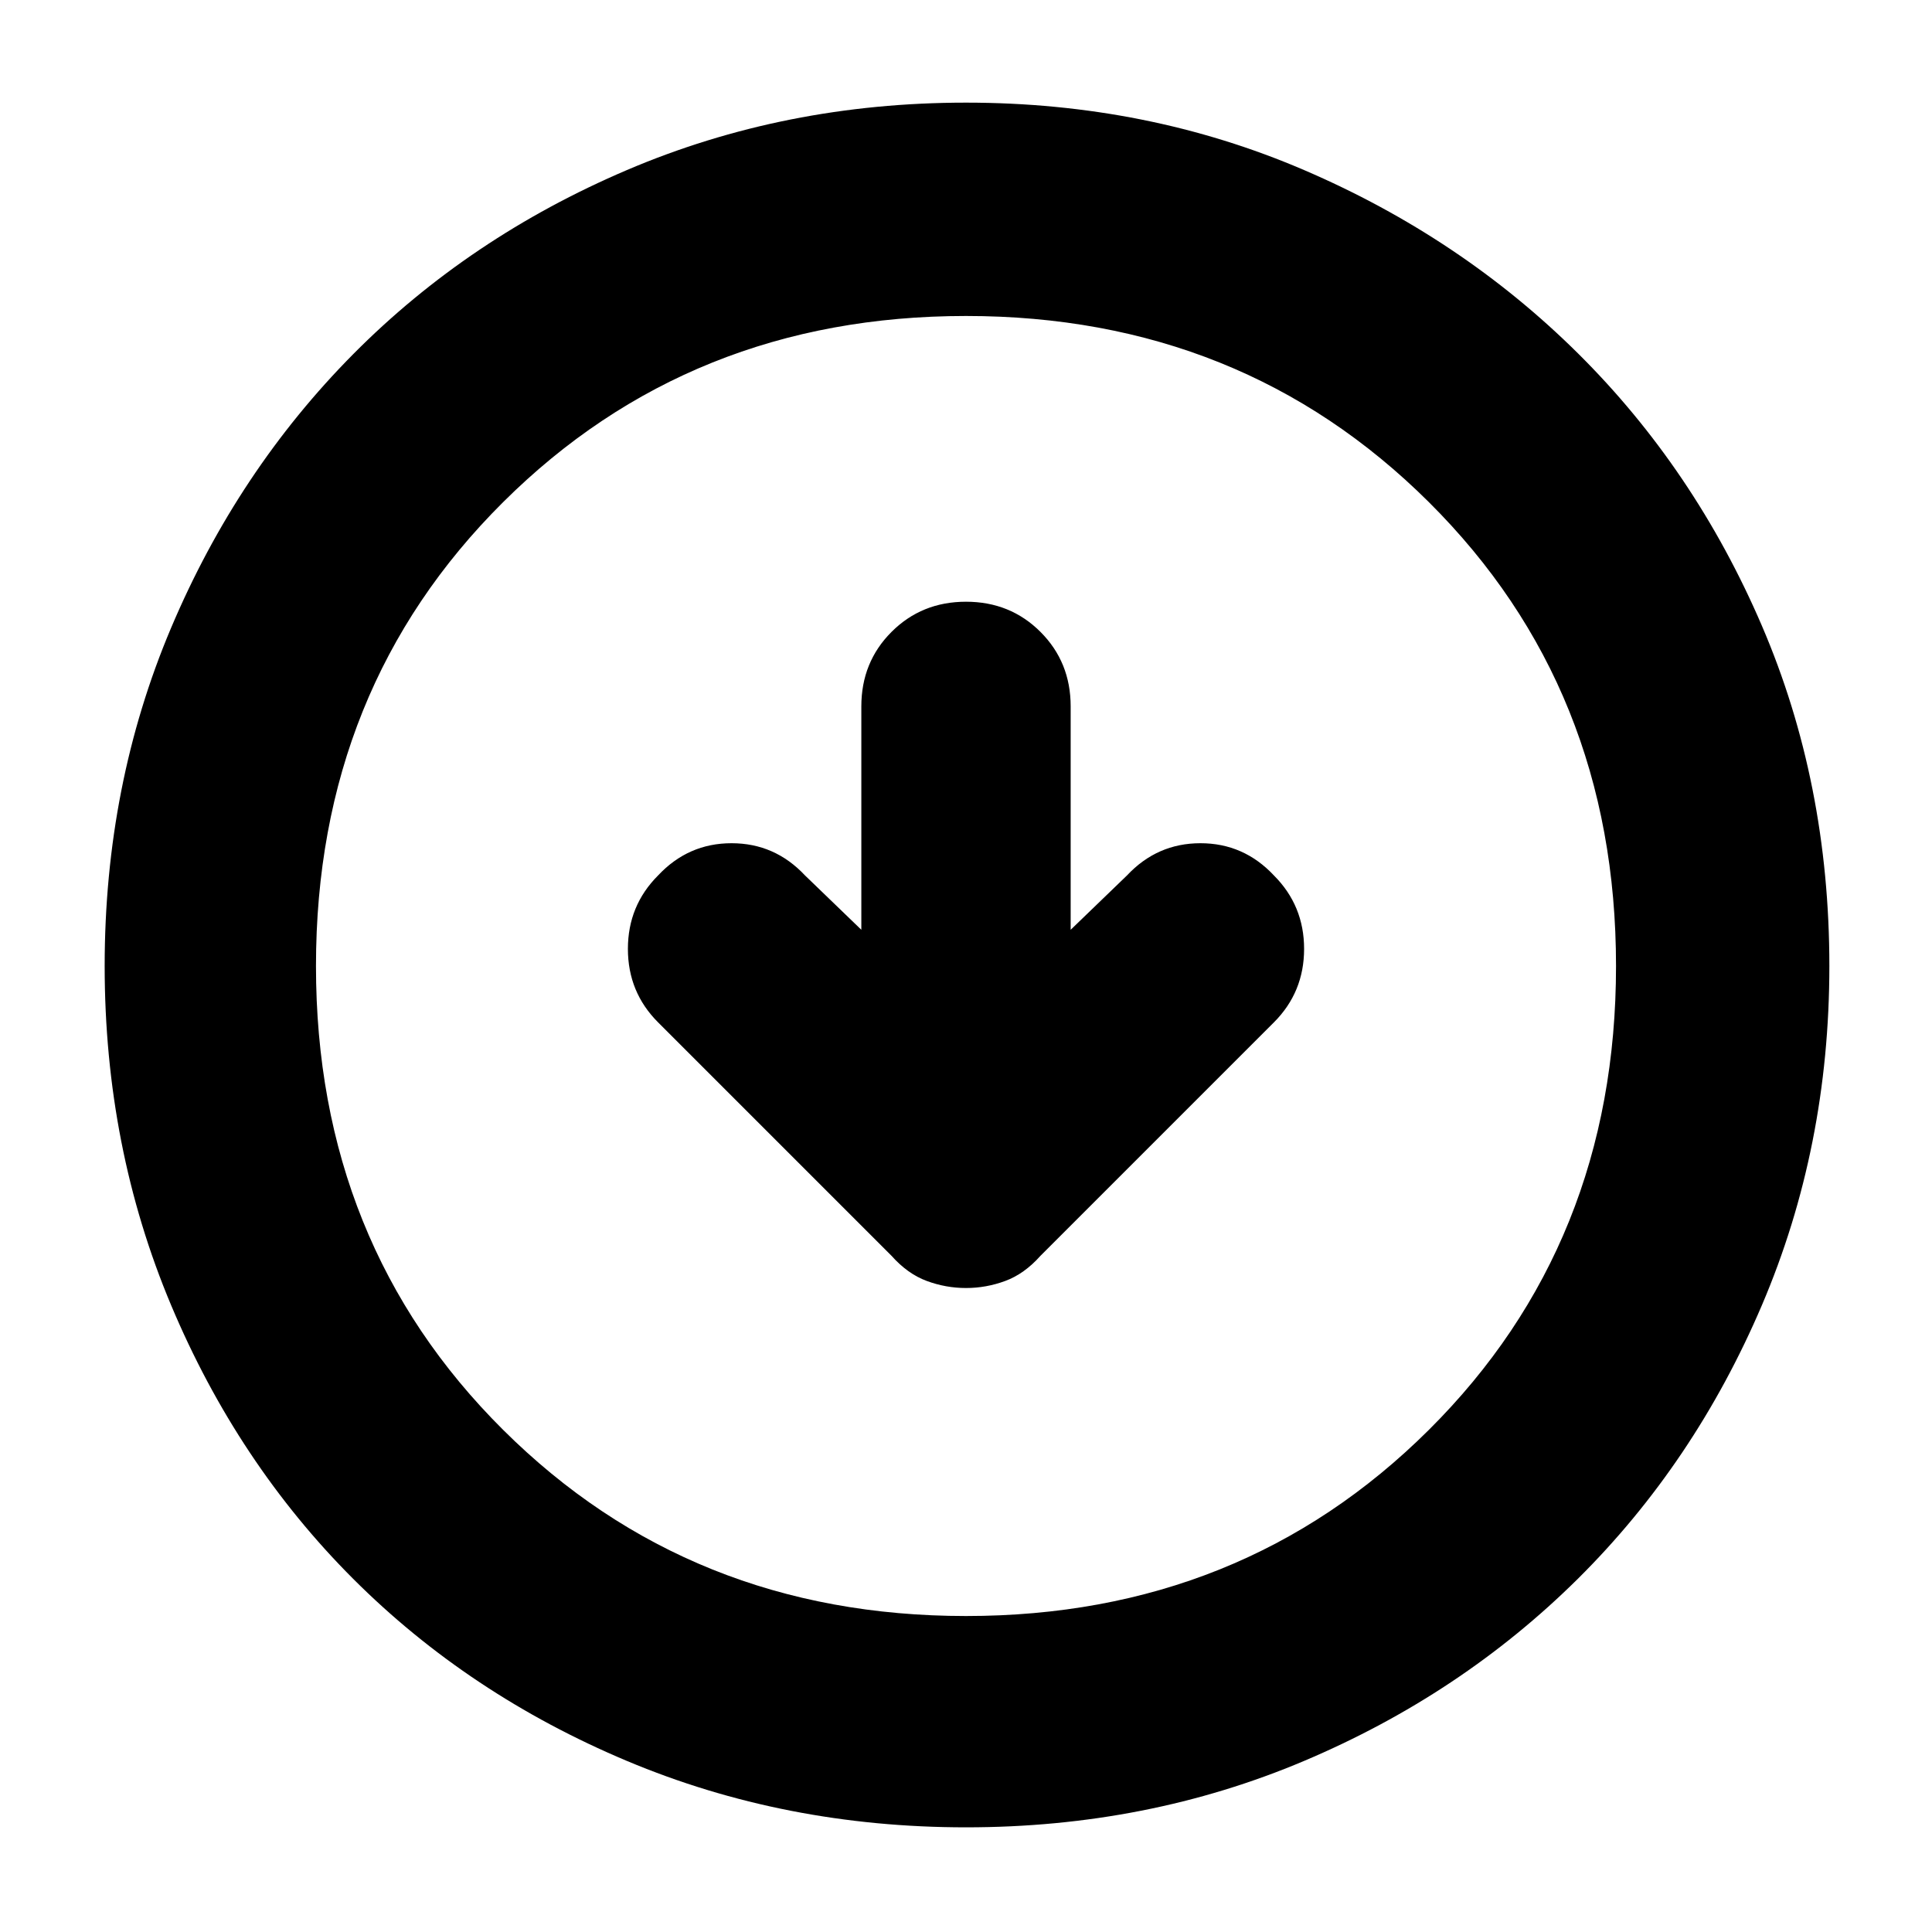 <svg xmlns="http://www.w3.org/2000/svg" height="40" width="40"><path d="M20 26.667Q20.417 26.667 20.812 26.521Q21.208 26.375 21.542 26L26.375 21.167Q27 20.542 27 19.646Q27 18.75 26.375 18.125Q25.75 17.458 24.854 17.458Q23.958 17.458 23.333 18.125L22.167 19.25V14.625Q22.167 13.708 21.542 13.083Q20.917 12.458 20 12.458Q19.083 12.458 18.458 13.083Q17.833 13.708 17.833 14.625V19.25L16.667 18.125Q16.042 17.458 15.146 17.458Q14.25 17.458 13.625 18.125Q13 18.75 13 19.646Q13 20.542 13.625 21.167L18.458 26Q18.792 26.375 19.188 26.521Q19.583 26.667 20 26.667ZM20 37.833Q16.25 37.833 12.979 36.458Q9.708 35.083 7.312 32.688Q4.917 30.292 3.542 27.021Q2.167 23.75 2.167 20Q2.167 16.25 3.542 13Q4.917 9.75 7.312 7.333Q9.708 4.917 12.979 3.521Q16.25 2.125 20 2.125Q23.75 2.125 27 3.521Q30.25 4.917 32.667 7.313Q35.083 9.708 36.479 12.958Q37.875 16.208 37.875 20Q37.875 23.75 36.479 27.021Q35.083 30.292 32.667 32.688Q30.25 35.083 27 36.458Q23.75 37.833 20 37.833ZM20 33.458Q25.708 33.458 29.583 29.604Q33.458 25.75 33.458 20Q33.458 14.25 29.583 10.396Q25.708 6.542 20 6.542Q14.292 6.542 10.417 10.396Q6.542 14.25 6.542 20Q6.542 25.75 10.417 29.604Q14.292 33.458 20 33.458ZM20 20Q20 20 20 20Q20 20 20 20Q20 20 20 20Q20 20 20 20Q20 20 20 20Q20 20 20 20Q20 20 20 20Q20 20 20 20Z"/></svg>